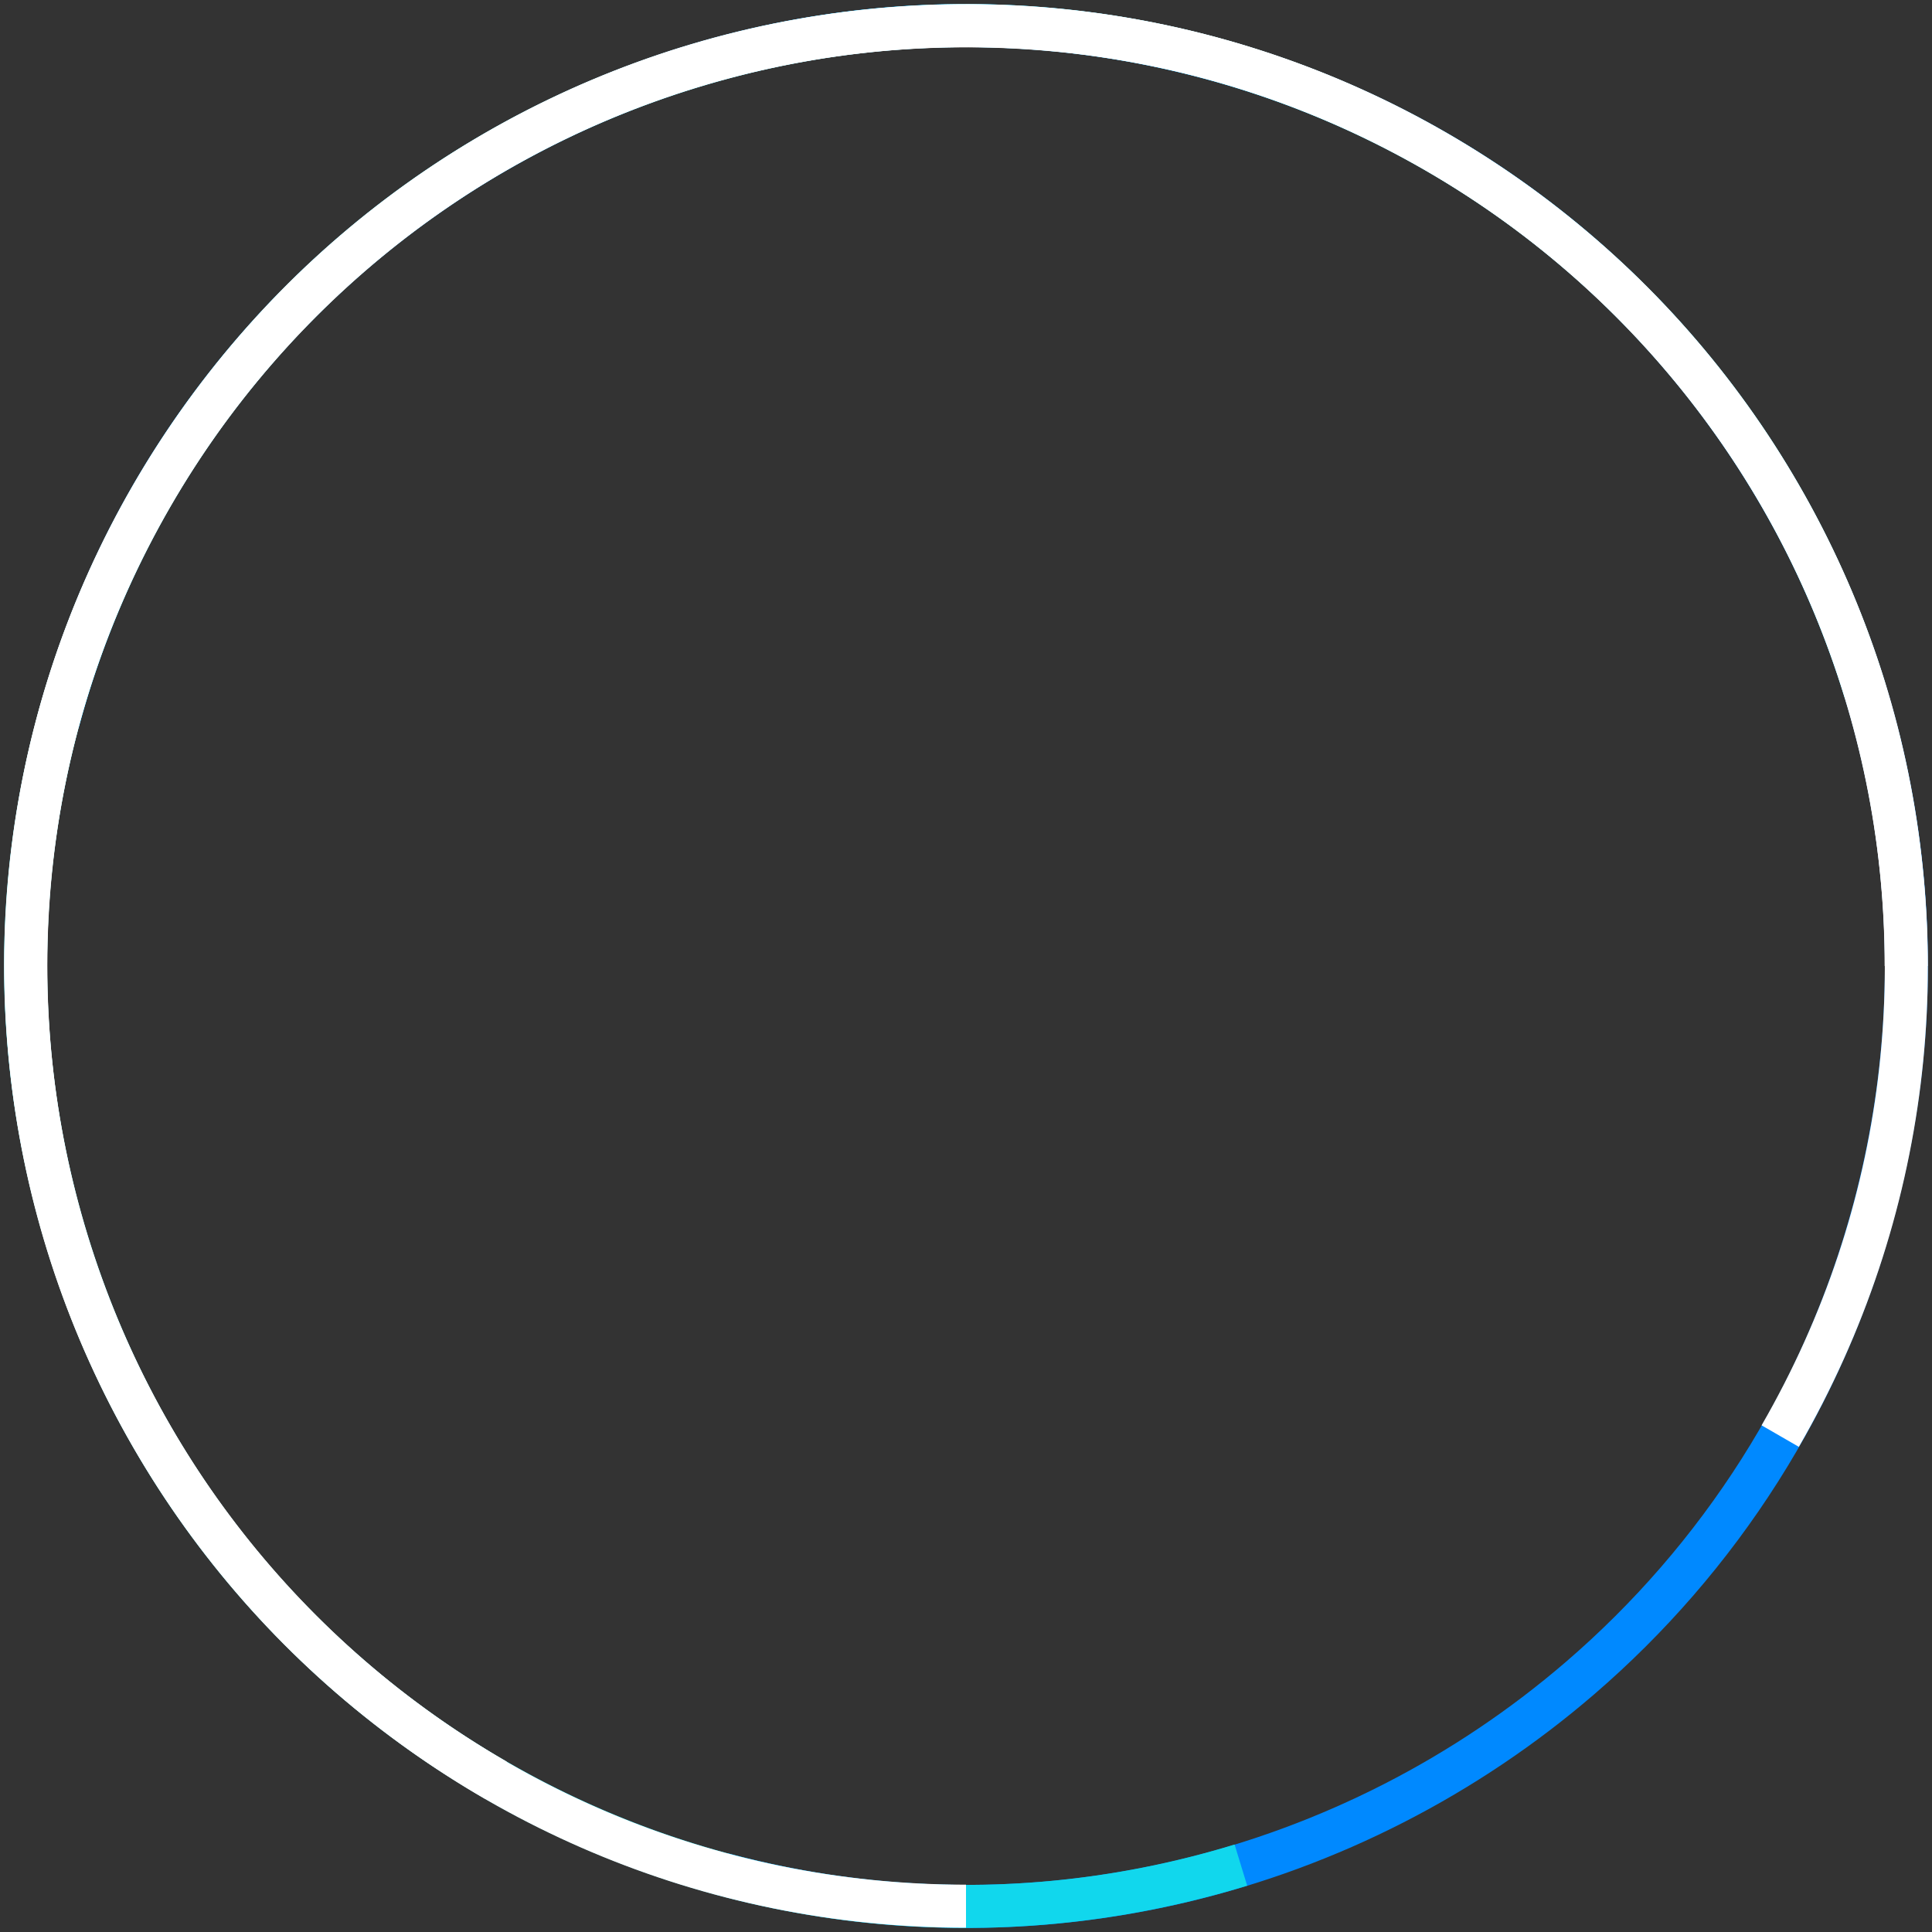 <?xml version="1.0" encoding="UTF-8"?>
<svg width="449px" height="449px" viewBox="0 0 449 449" version="1.1" xmlns="http://www.w3.org/2000/svg" xmlns:xlink="http://www.w3.org/1999/xlink">
    <rect x="0" y="0" width="449" height="449" fill="#333333" stroke="none"/>
    <!-- Generator: Sketch 50.2 (55047) - http://www.bohemiancoding.com/sketch -->
    <title>Group 21</title>
    <desc>Created with Sketch.</desc>
    <defs></defs>
    <g id="Page-1" stroke="none" stroke-width="1" fill="none" fill-rule="evenodd">
        <g id="ICO2018-4-01" transform="translate(-730, -9134)" stroke-width="10">
            <g id="Group-67" transform="translate(656, 9060)">
                <g id="Group-21">
                    <path d="M298.5,517 C373.609,517 439.867,479.103 479.195,421.386 C503.053,386.373 517,344.065 517,298.5 C517,177.826 419.174,80 298.5,80 C177.826,80 80,177.826 80,298.5" id="Oval-7" stroke="#0089FF" transform="translate(298.5, 298.5) rotate(-345) translate(-298.5, -298.5) "></path>
                    <path d="M298.5,517 C419.174,517 517,419.174 517,298.5 C517,177.826 419.174,80 298.5,80 C177.826,80 80,177.826 80,298.5" id="Oval-7" stroke="#11D7ED" transform="translate(298.5, 298.5) rotate(-467) translate(-298.5, -298.5) "></path>
                    <path d="M298.5,517 C419.174,517 517,419.174 517,298.5 C517,177.826 419.174,80 298.5,80 C177.826,80 80,177.826 80,298.5" id="Oval-7" stroke="#FFFFFF" transform="translate(298.5, 298.5) rotate(-90) translate(-298.5, -298.5) "></path>
                    <path d="M298.5,517 C419.174,517 517,419.174 517,298.5 C517,177.826 419.174,80 298.5,80 C177.826,80 80,177.826 80,298.5" id="Oval-7" stroke="#FFFFFF" transform="translate(298.5, 298.5) rotate(-60) translate(-298.5, -298.5) "></path>
                </g>
            </g>
        </g>
    </g>
</svg>